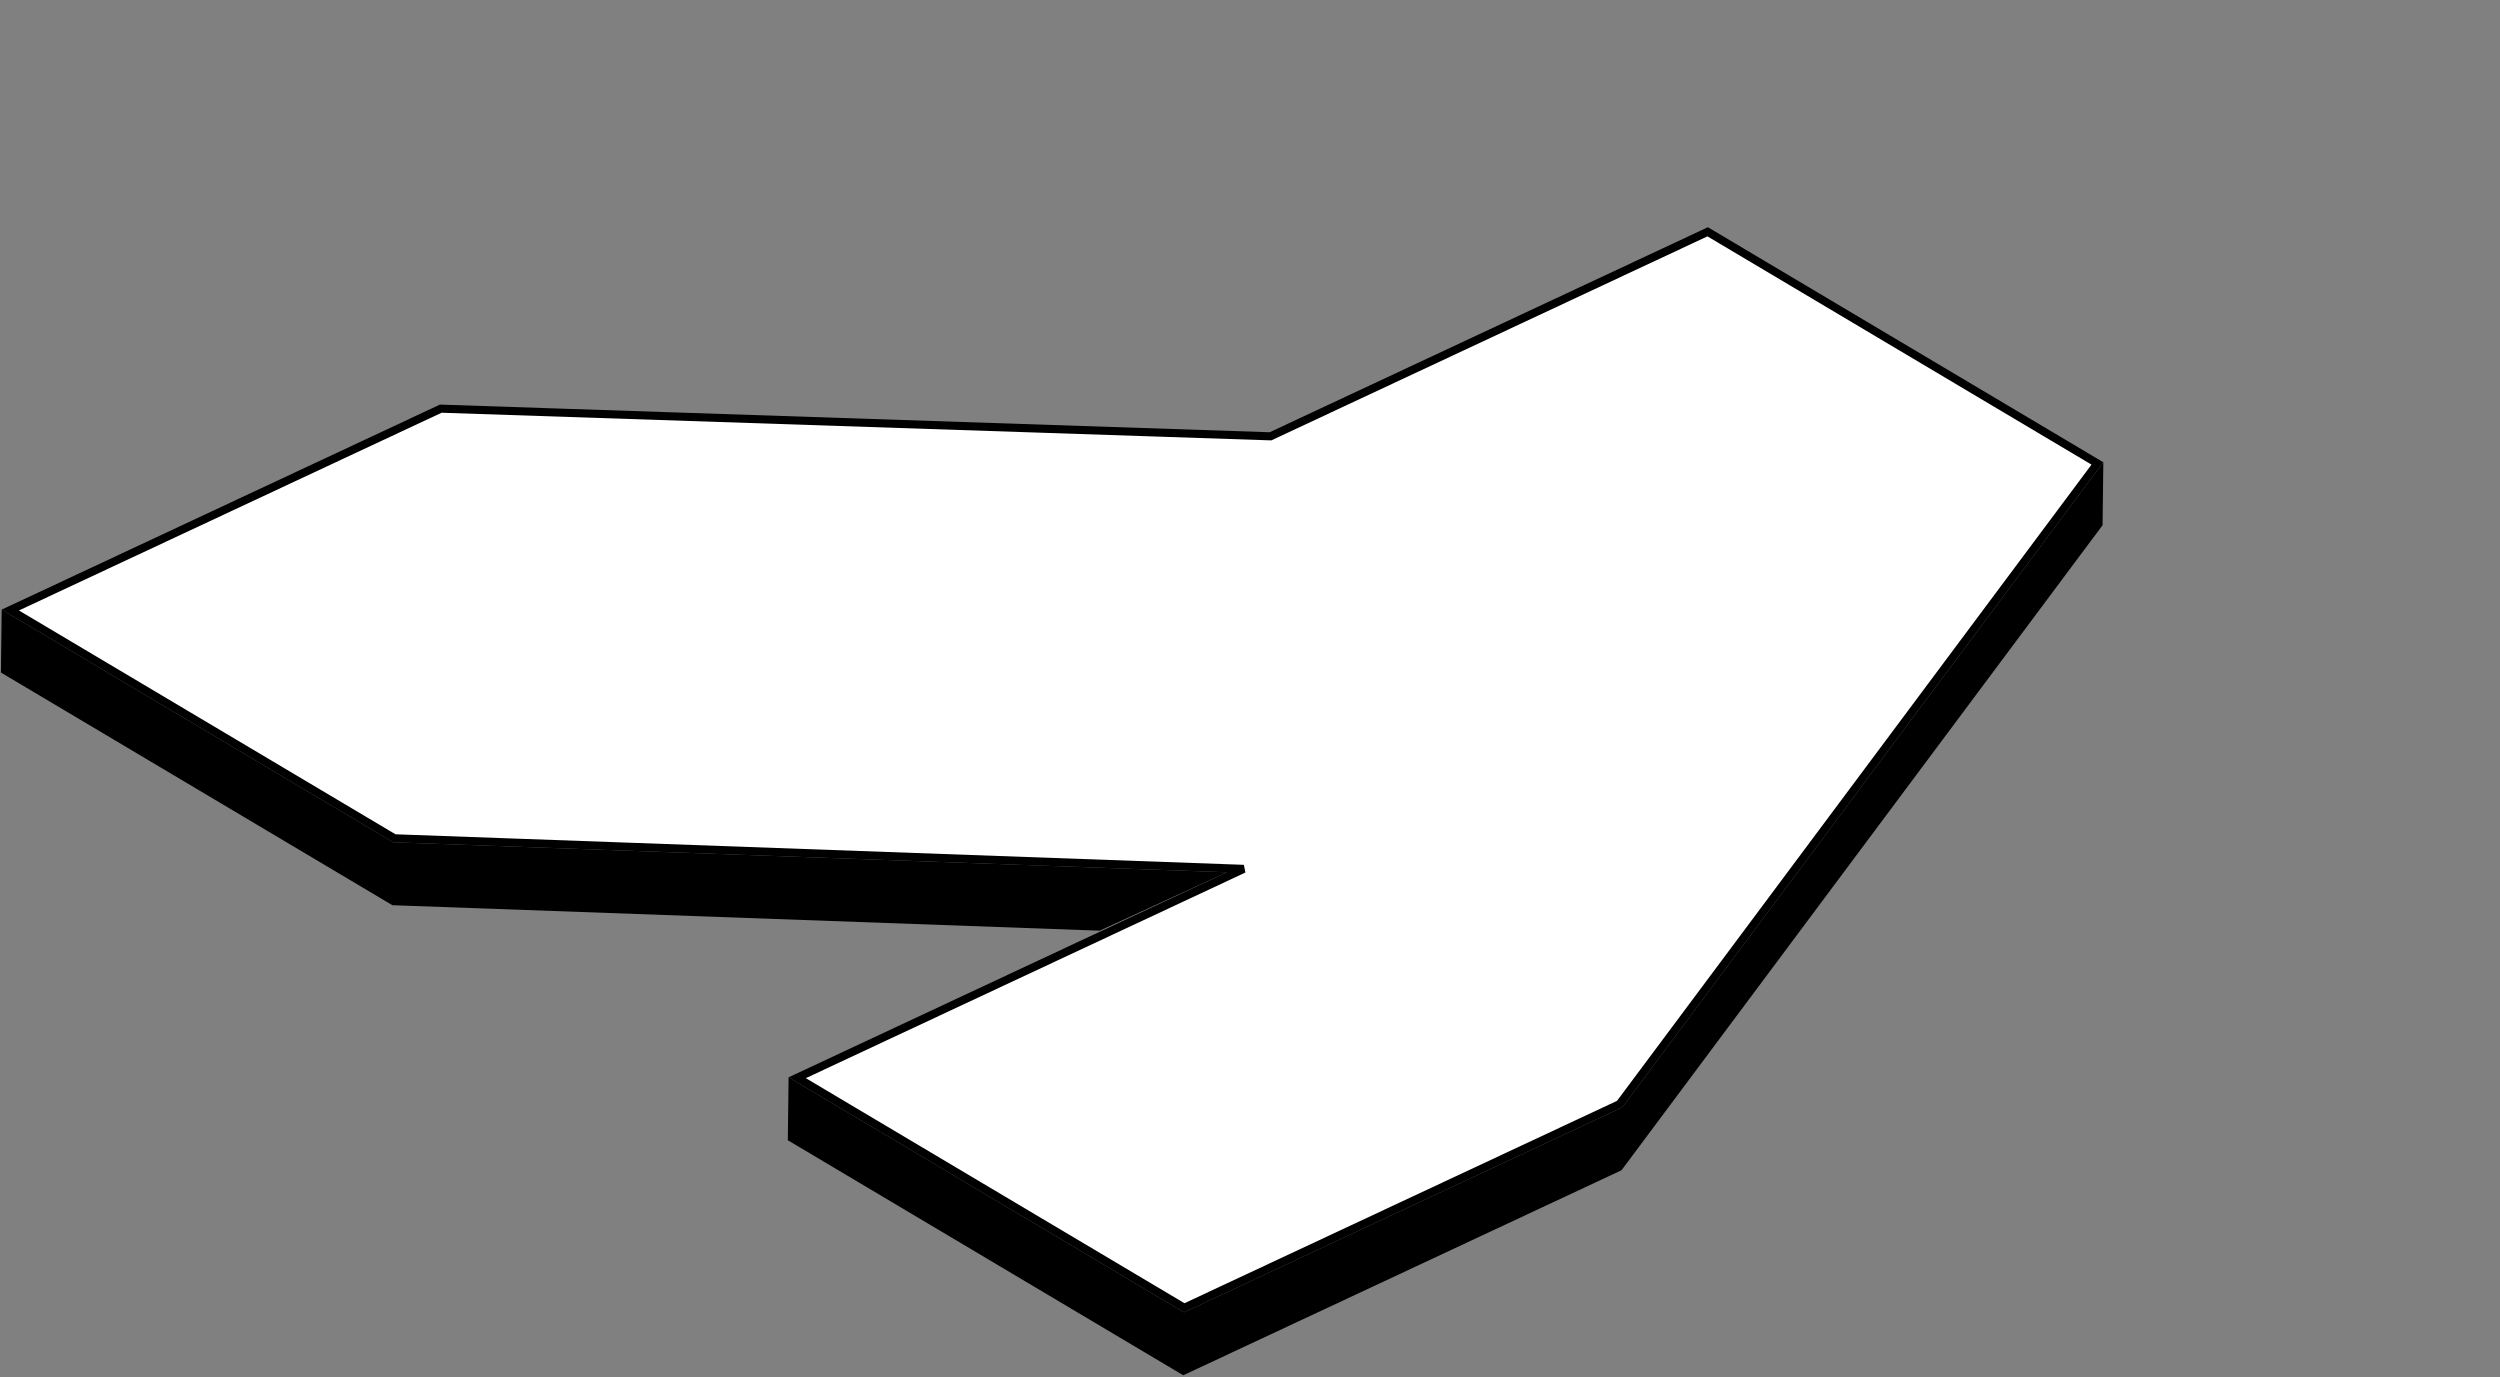 <svg xmlns="http://www.w3.org/2000/svg" width="619" height="341" viewBox="0 0 619 341" xmlns:xlink="http://www.w3.org/1999/xlink">
  <rect x="0" y="0" width="619" height="341" fill="#808080" stroke="none"/>
  <defs>
    <polygon id="a" points="314.082 51.026 422.592 .263 520.502 58.456 401.391 218.173 292.879 268.936 194.971 210.743 303.481 159.98 97.061 152.55 .135 94.94 108.647 44.177"/>
  </defs>
  <g fill="#ffffff" fill-rule="evenodd" transform="translate(0 56)">
    <g transform="translate(.283)">
      <path stroke="#000000" stroke-width="2" d="M108.853,45.184 L2.269,95.046 L97.353,151.56 L307.658,159.129 L197.106,210.848 L292.934,267.806 L400.739,217.374 L519.036,58.748 L422.536,1.393 L314.289,52.033 L108.853,45.184 Z"/>
    </g>
    <path fill="#000000" d="M293.162,268.936 L292.974,284.517 L195.064,226.324 L195.255,210.742 L293.162,268.936 Z M401.674,218.174 L401.483,233.756 L292.974,284.516 L293.162,268.934 L401.674,218.174 Z M520.785,58.457 L520.597,74.038 L401.483,233.756 L401.674,218.174 L520.785,58.457 Z M97.154,168.128 L0.228,110.522 L0.419,94.94 L97.345,152.549 L303.764,159.98 L272.289,174.435 L97.154,168.129 Z"/>
  </g>
</svg>
